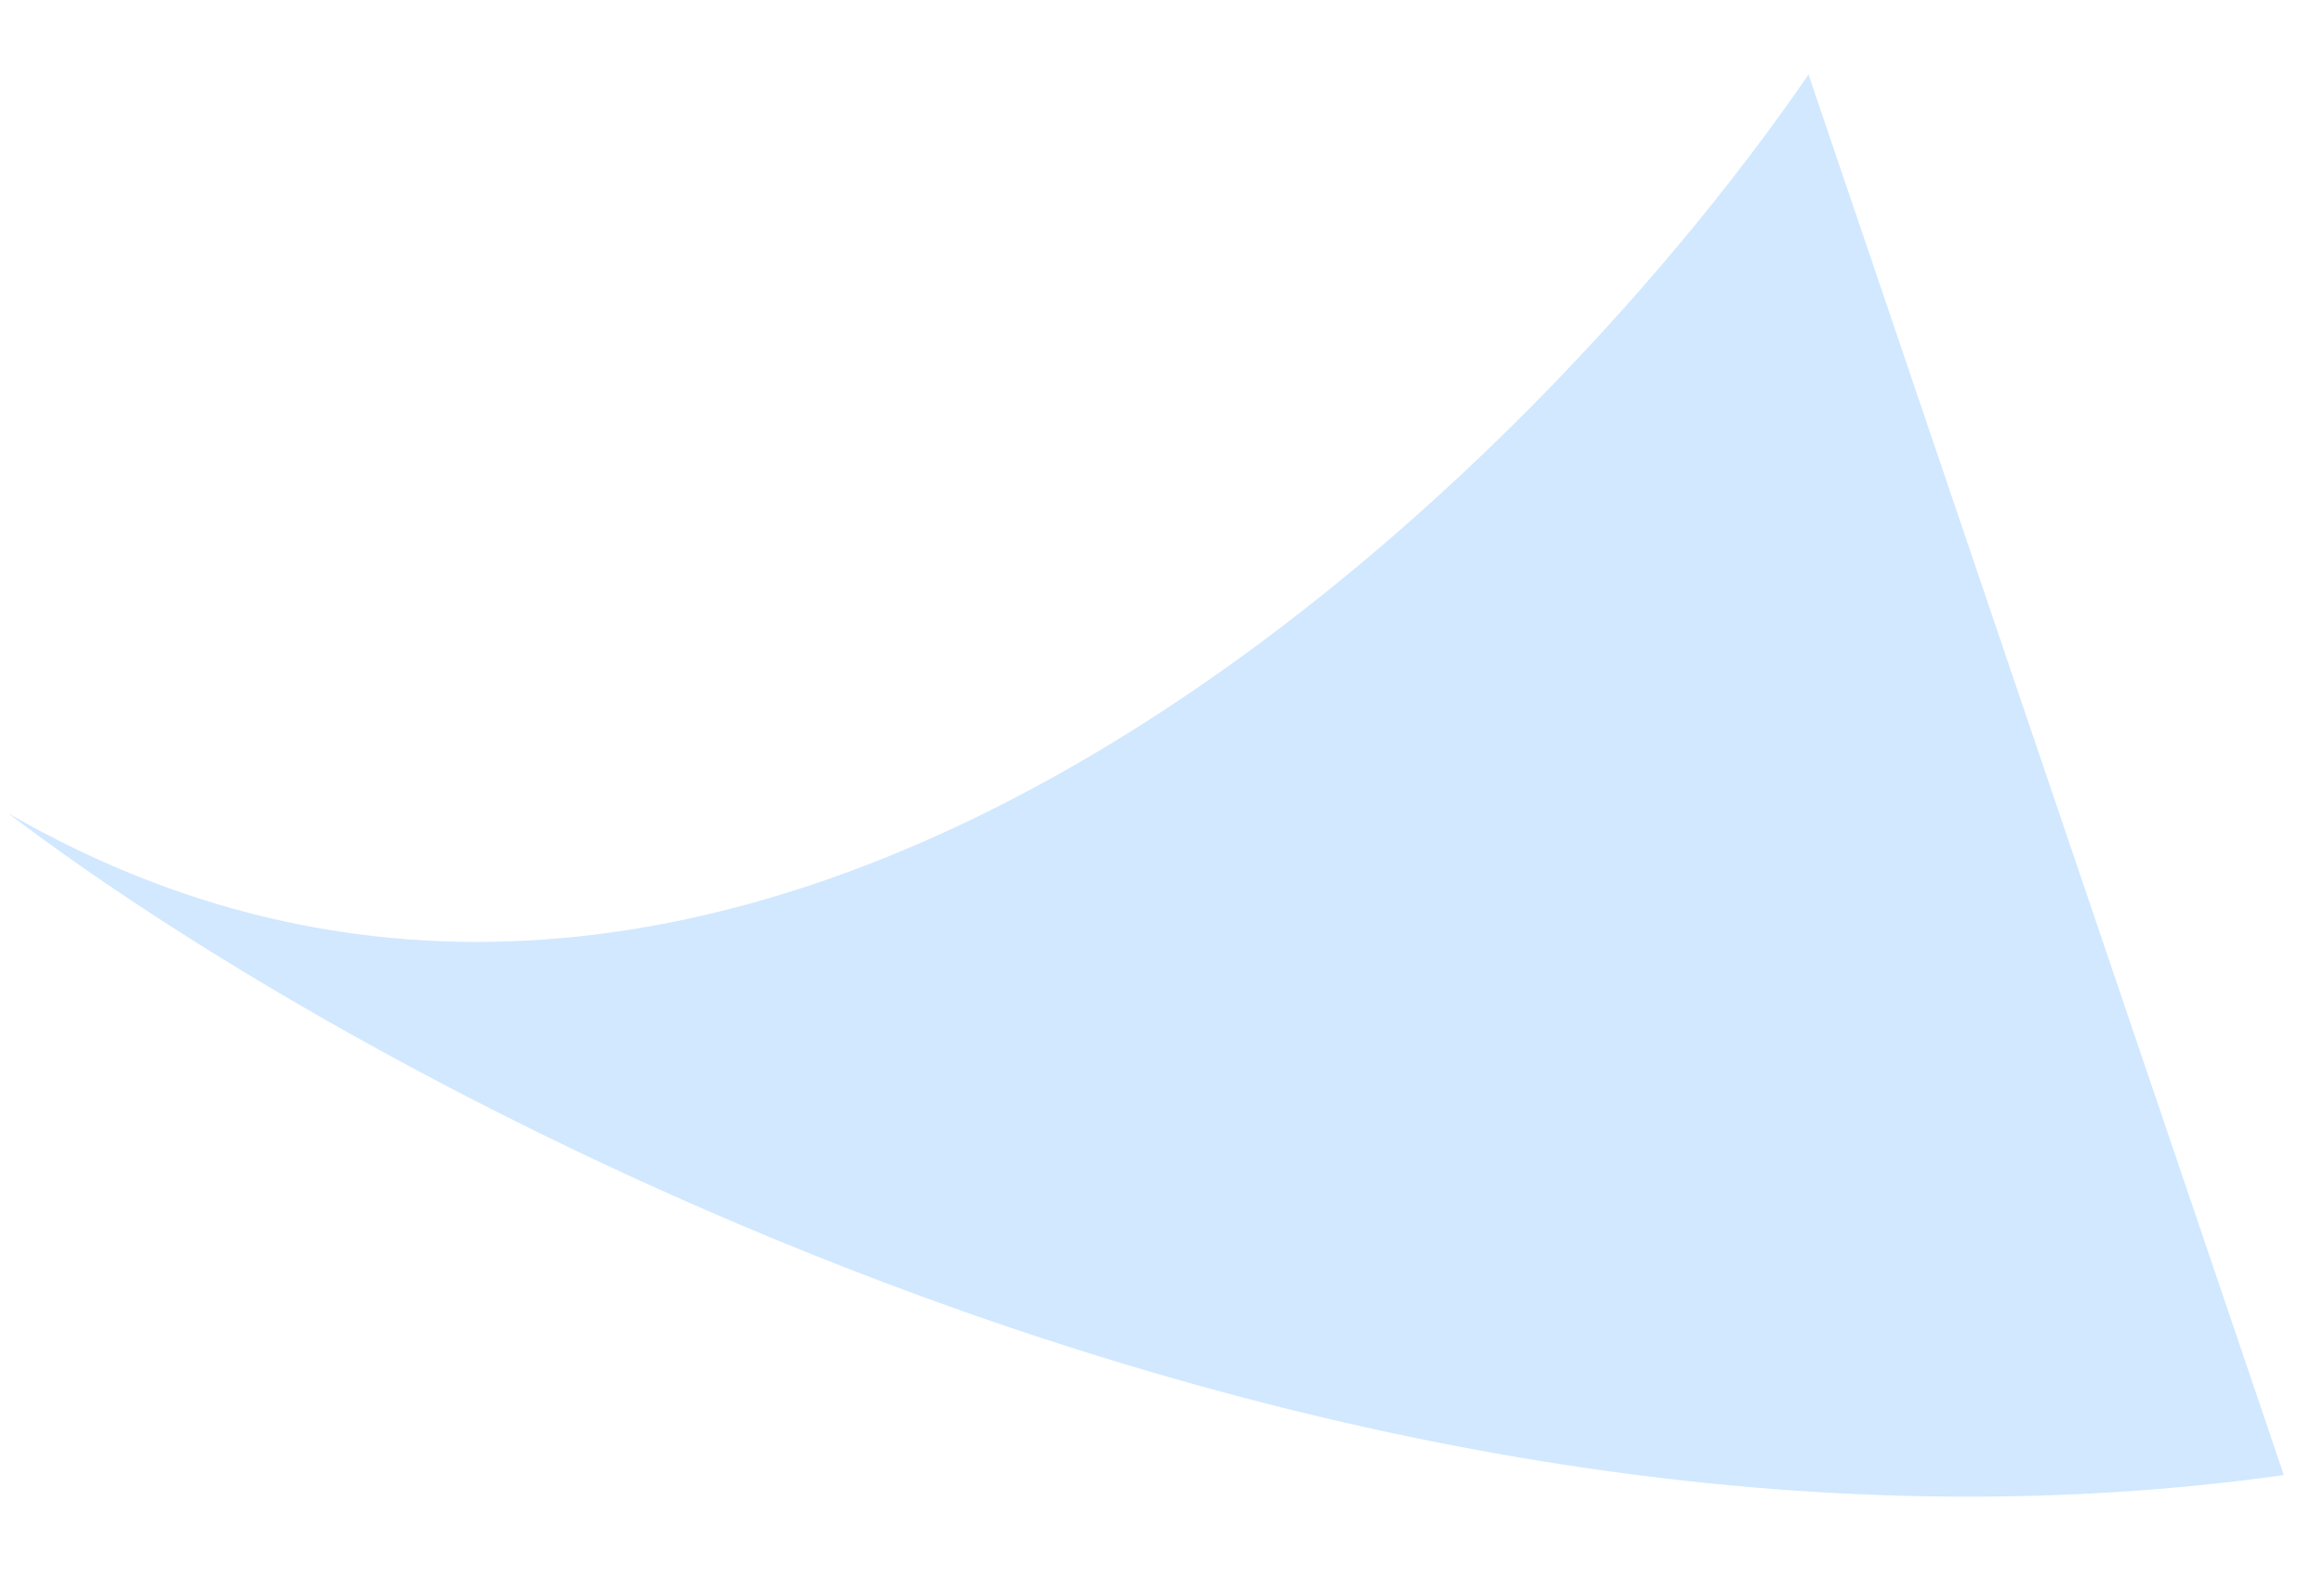 <svg width="25" height="17" viewBox="0 0 25 17" fill="none" xmlns="http://www.w3.org/2000/svg">
<path id="Vector 24" d="M0.088 8.75C8.061 13.357 16.321 5.371 19.455 0.802L24.568 15.871C14.346 17.309 3.988 11.723 0.088 8.75Z" fill="#D1E8FF"/>
</svg>
